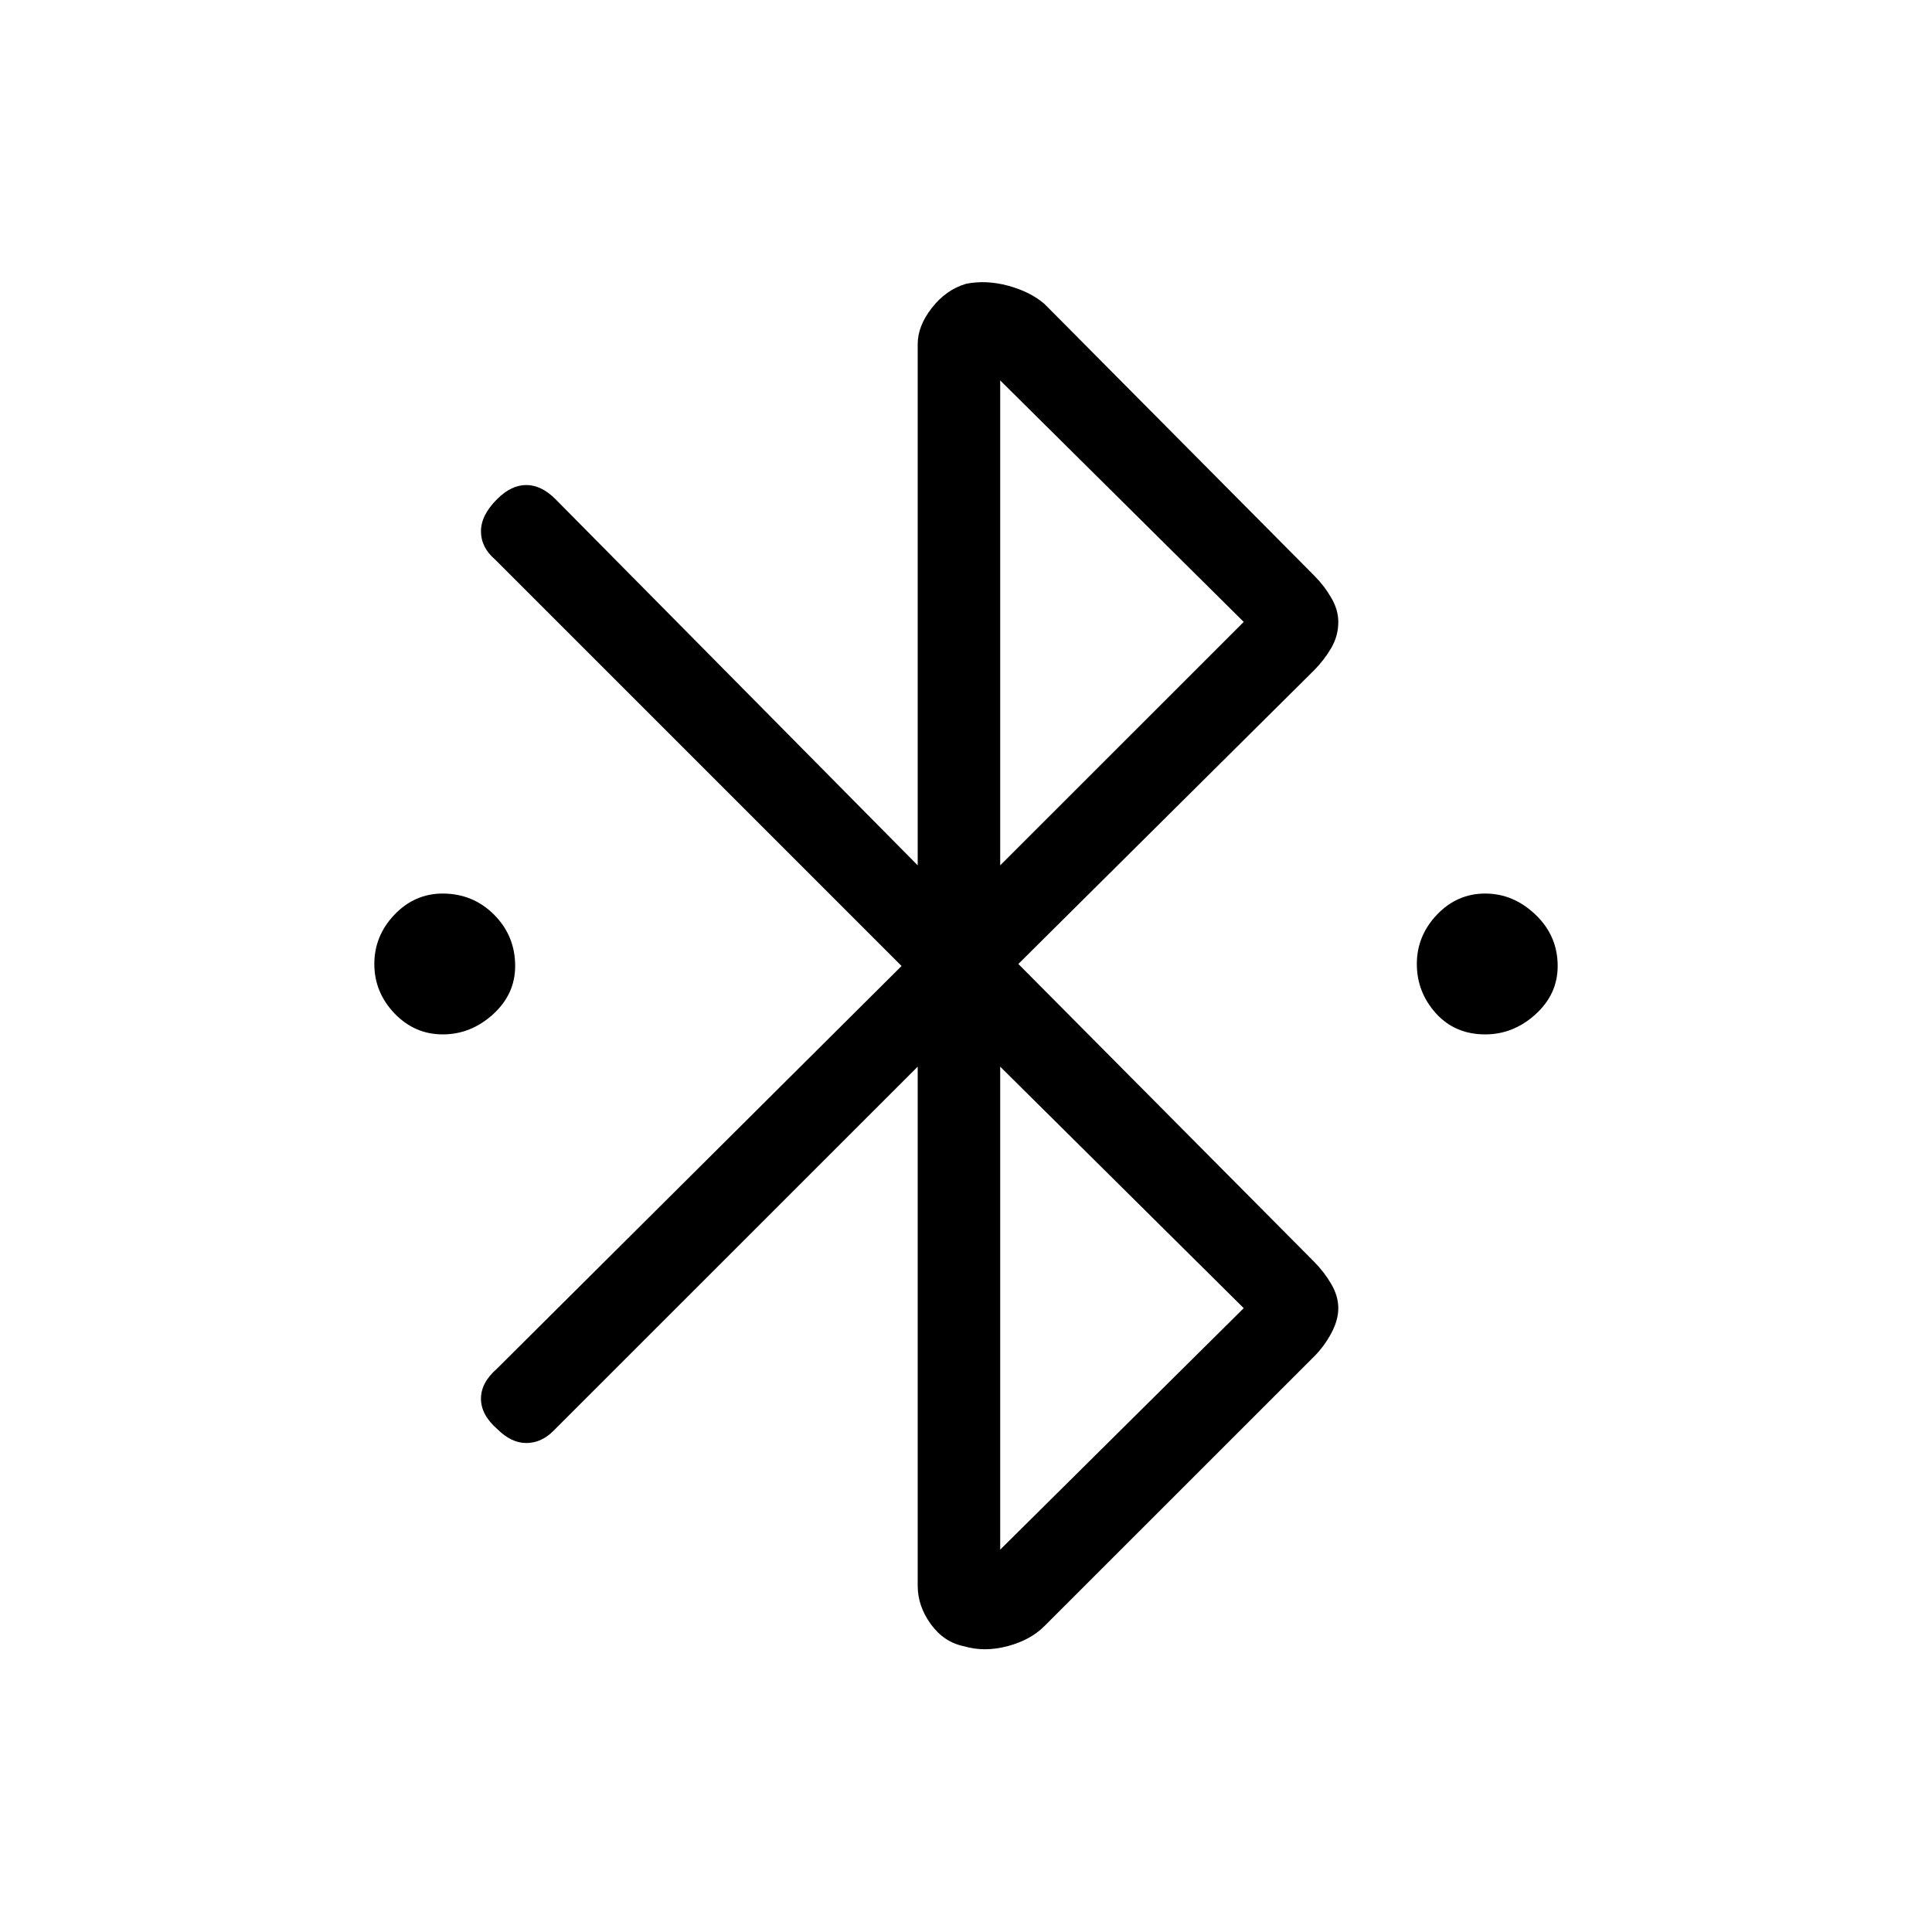 <svg xmlns="http://www.w3.org/2000/svg" height="20" width="20"><path d="M4.583 10.708Q4.292 10.708 4.083 10.49Q3.875 10.271 3.875 9.979Q3.875 9.688 4.083 9.469Q4.292 9.25 4.583 9.25Q4.896 9.25 5.115 9.469Q5.333 9.688 5.333 10Q5.333 10.292 5.104 10.5Q4.875 10.708 4.583 10.708ZM15.375 10.708Q15.062 10.708 14.865 10.49Q14.667 10.271 14.667 9.979Q14.667 9.688 14.875 9.469Q15.083 9.25 15.375 9.25Q15.667 9.25 15.896 9.469Q16.125 9.688 16.125 10Q16.125 10.292 15.896 10.5Q15.667 10.708 15.375 10.708ZM9.979 17.042Q9.771 17 9.635 16.812Q9.5 16.625 9.5 16.417V11.042L5.729 14.812Q5.604 14.938 5.448 14.938Q5.292 14.938 5.146 14.792Q4.979 14.646 4.979 14.479Q4.979 14.312 5.146 14.167L9.333 10L5.125 5.792Q4.979 5.667 4.979 5.5Q4.979 5.333 5.146 5.167Q5.292 5.021 5.448 5.021Q5.604 5.021 5.75 5.167L9.5 8.958V3.562Q9.5 3.375 9.646 3.188Q9.792 3 10 2.938Q10.208 2.896 10.438 2.958Q10.667 3.021 10.812 3.146L13.604 5.958Q13.708 6.062 13.781 6.188Q13.854 6.312 13.854 6.438Q13.854 6.583 13.781 6.708Q13.708 6.833 13.604 6.938L10.542 9.979L13.604 13.062Q13.708 13.167 13.781 13.292Q13.854 13.417 13.854 13.542Q13.854 13.667 13.781 13.802Q13.708 13.938 13.604 14.042L10.812 16.833Q10.667 16.979 10.427 17.042Q10.188 17.104 9.979 17.042ZM10.354 8.958 12.875 6.438 10.354 3.938ZM10.354 16.042 12.875 13.542 10.354 11.042Z"/></svg>